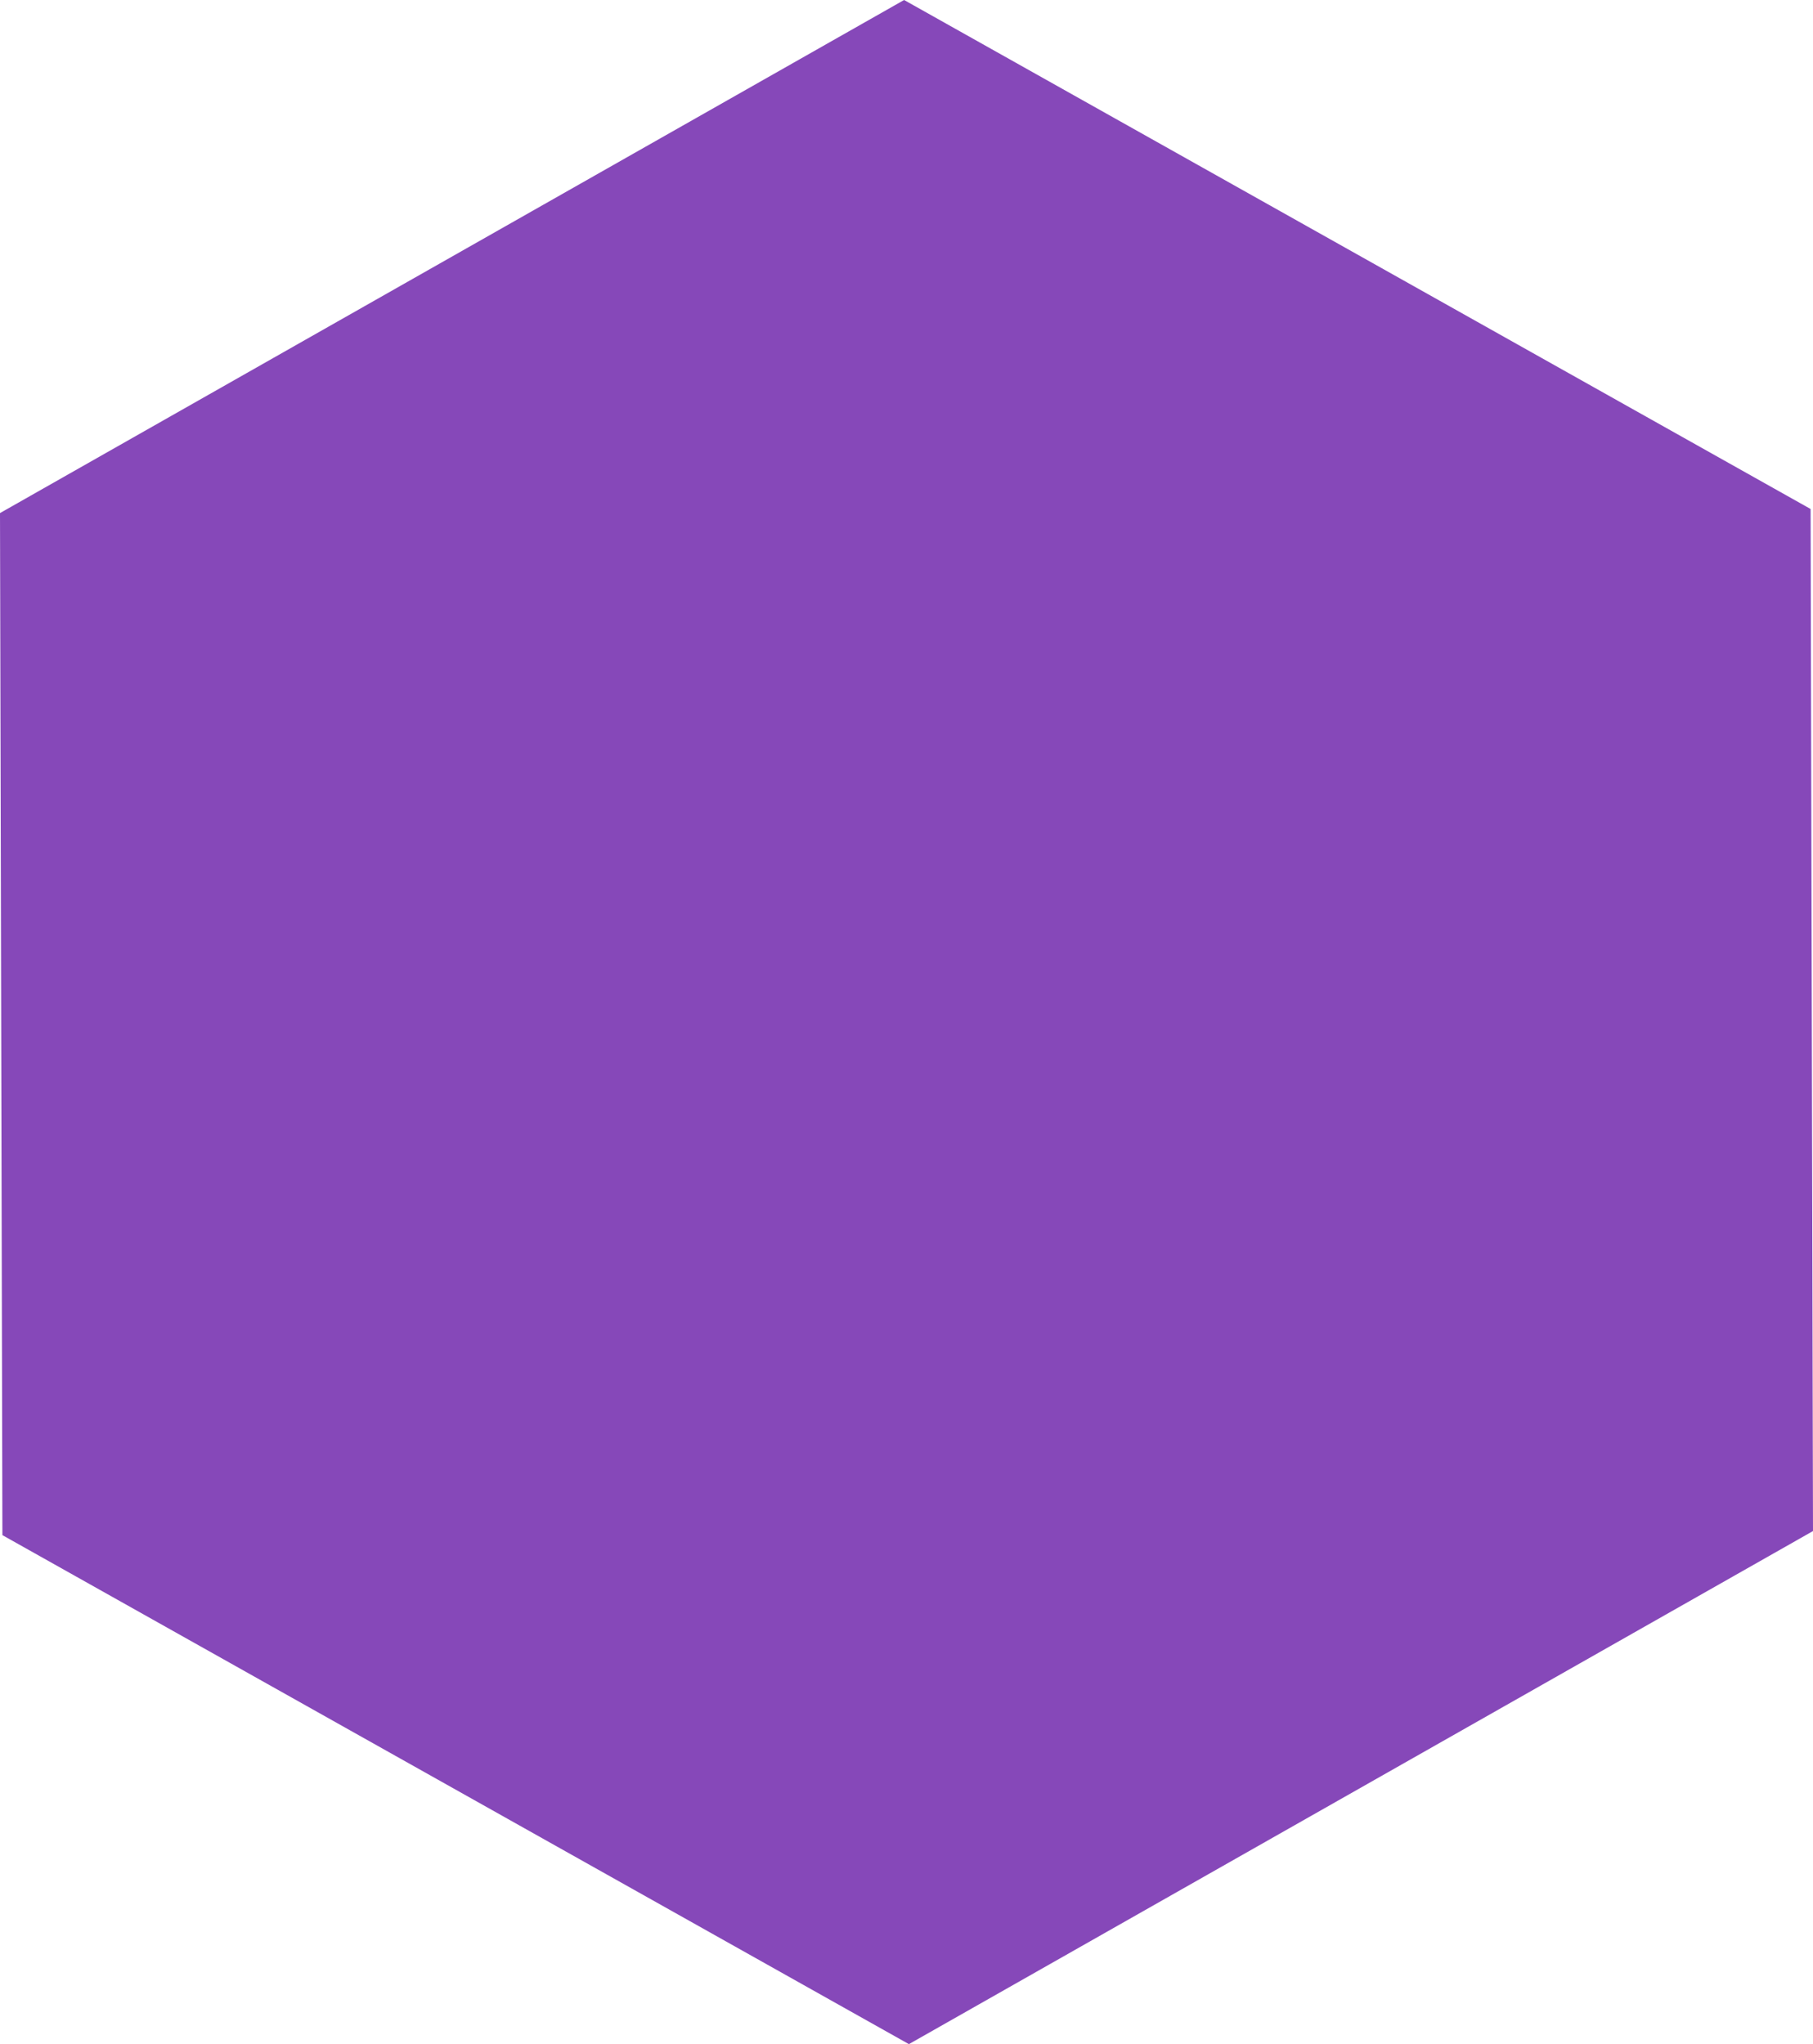 <svg xmlns="http://www.w3.org/2000/svg" width="55" height="62" viewBox="0 0 55 62">
  <path id="패스_38" data-name="패스 38" d="M29.073,62,1.573,46.562l-.073-31L28.927,0l27.5,15.438.073,31Z" transform="translate(-1.5)" fill="#8648b9"/>
</svg>
